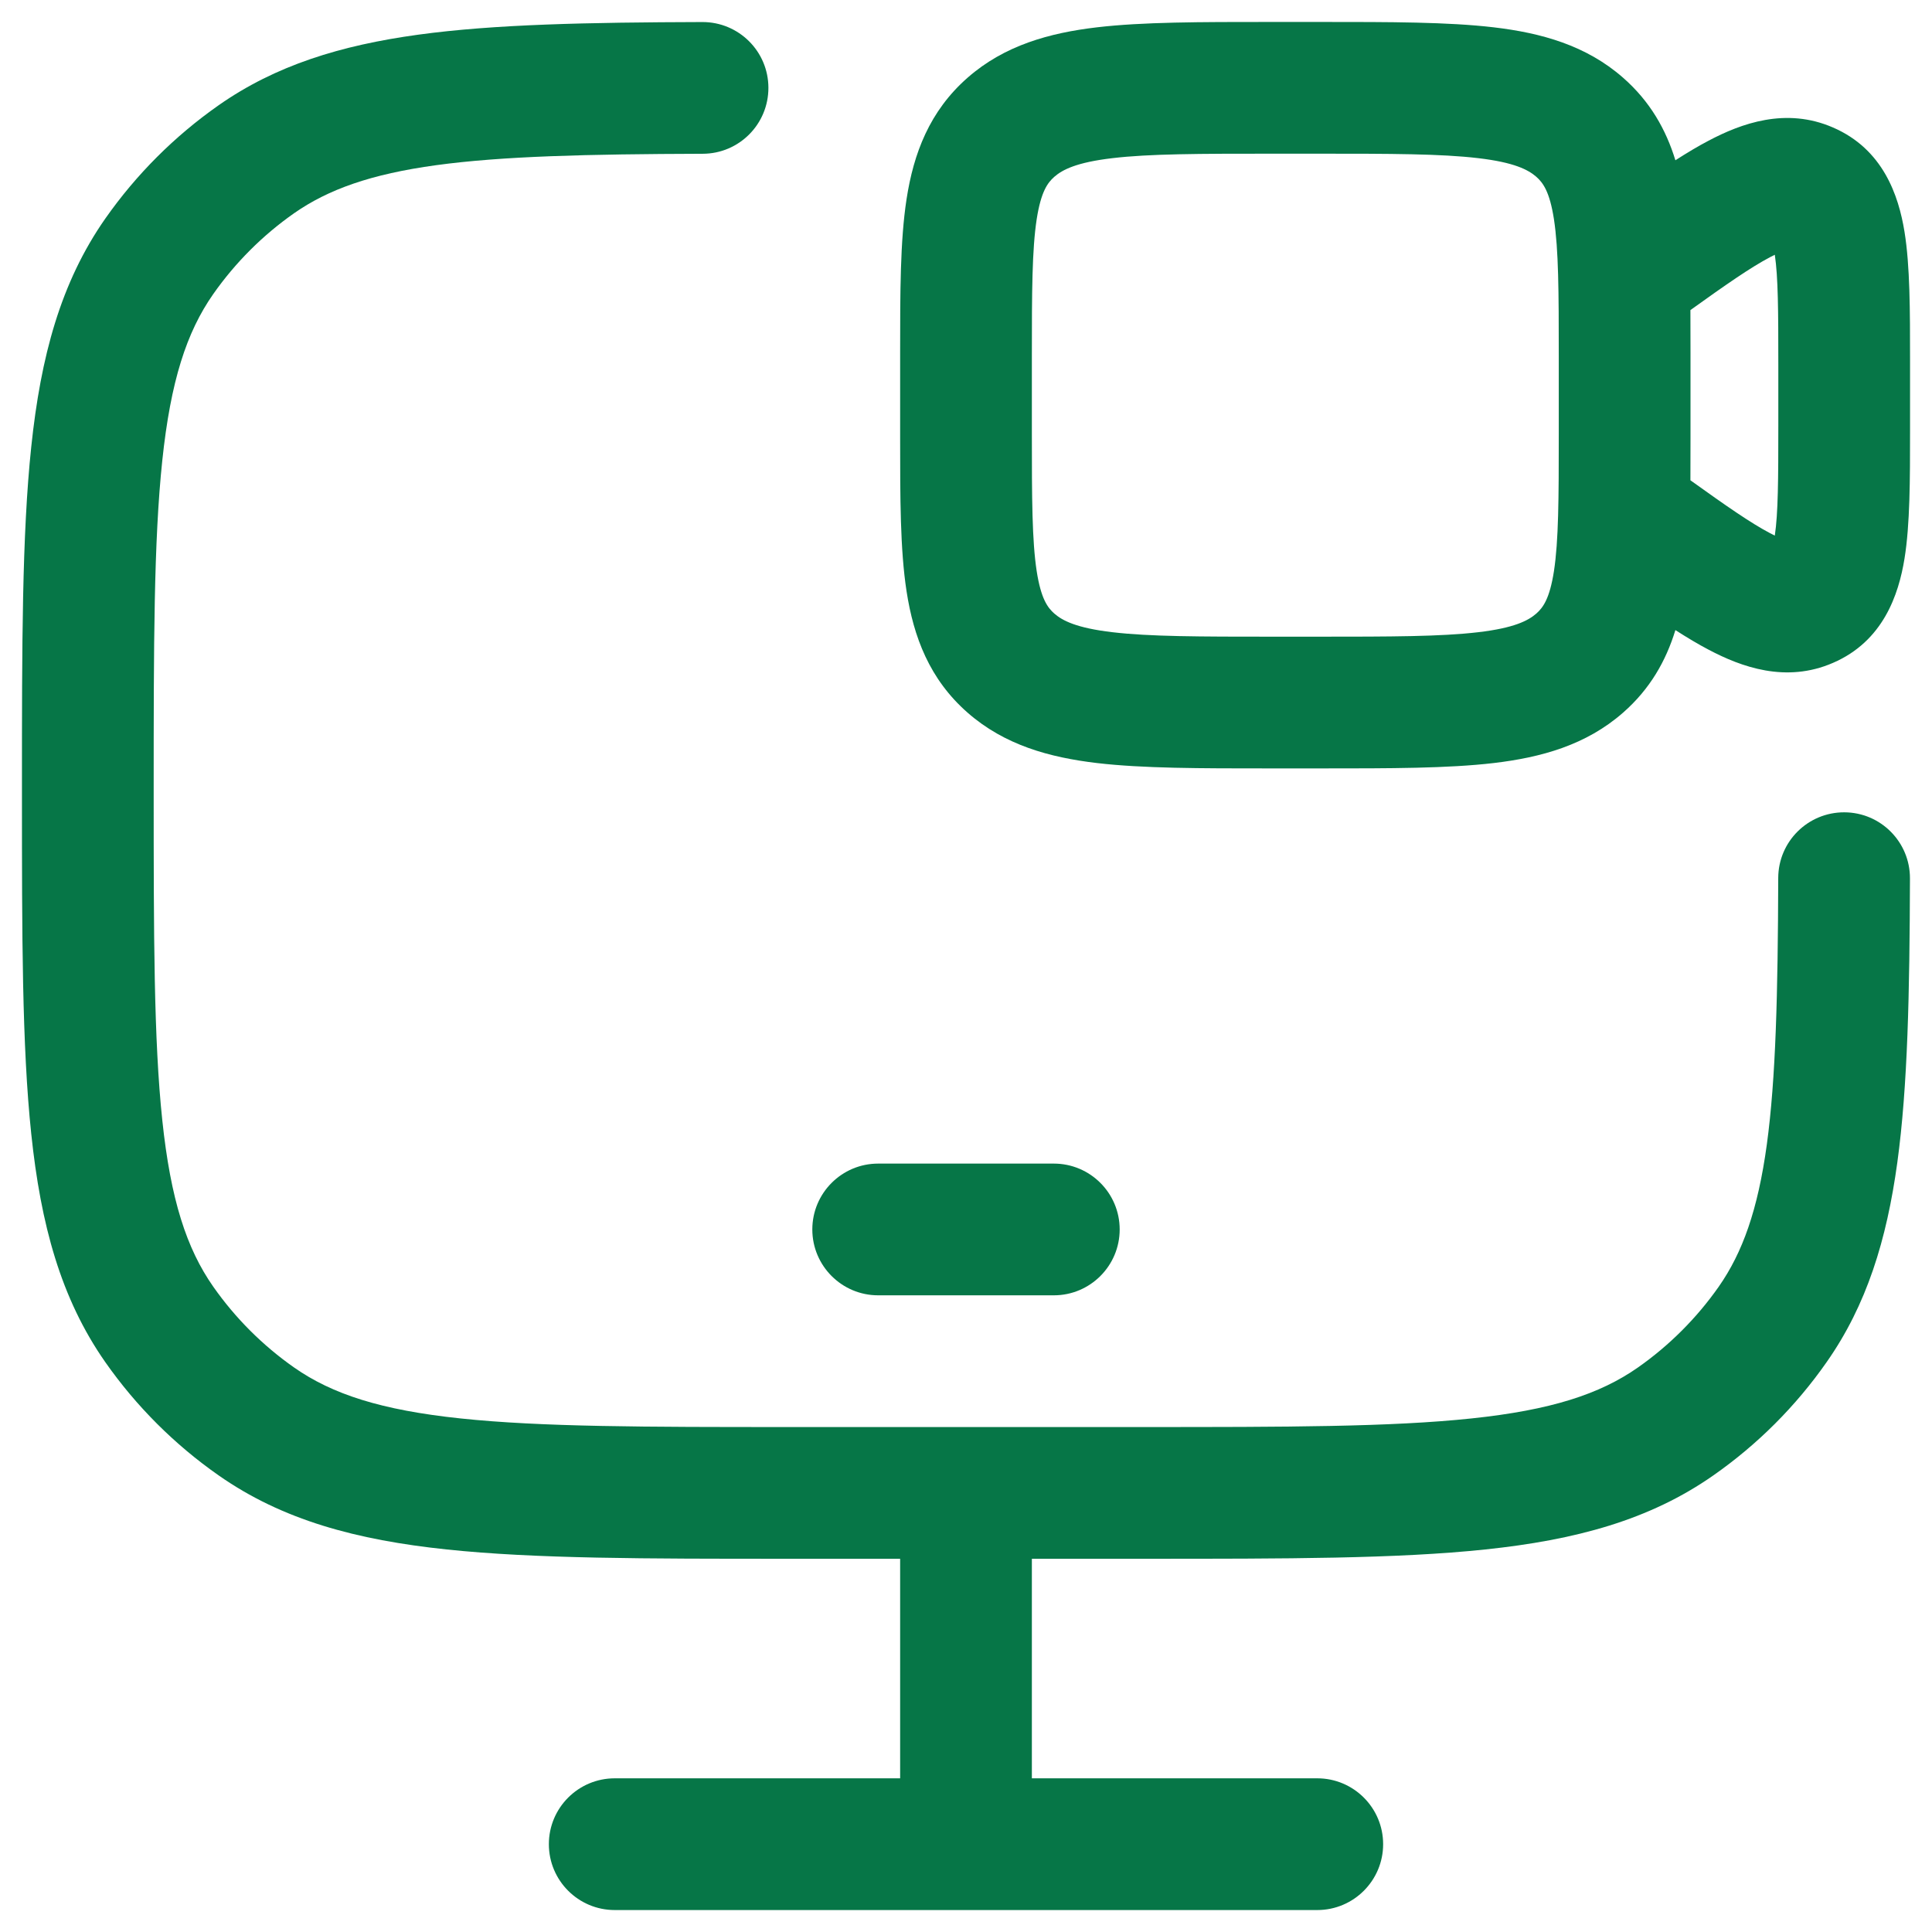 <svg width="22" height="22" viewBox="0 0 22 22" fill="none" xmlns="http://www.w3.org/2000/svg">
<g id="elements">
<g id="Icon">
<path fill-rule="evenodd" clip-rule="evenodd" d="M15.046 0.25H14.454C13.668 0.25 13.013 0.25 12.492 0.311C11.949 0.375 11.439 0.516 11.019 0.884C10.584 1.265 10.403 1.748 10.323 2.268C10.25 2.743 10.25 3.333 10.25 4.008V4.992C10.25 5.667 10.25 6.257 10.323 6.732C10.403 7.252 10.584 7.735 11.019 8.116C11.439 8.484 11.949 8.625 12.492 8.689C13.013 8.75 13.668 8.75 14.454 8.75H15.046C15.832 8.75 16.487 8.75 17.008 8.689C17.551 8.625 18.061 8.484 18.481 8.116C18.79 7.846 18.971 7.524 19.078 7.175C19.211 7.26 19.337 7.336 19.456 7.398C19.827 7.594 20.336 7.782 20.873 7.548C21.442 7.302 21.62 6.775 21.687 6.36C21.75 5.971 21.75 5.462 21.75 4.902V4.098C21.75 3.538 21.75 3.029 21.687 2.64C21.62 2.225 21.442 1.698 20.873 1.452C20.336 1.218 19.827 1.406 19.456 1.602C19.337 1.664 19.211 1.74 19.078 1.825C18.971 1.476 18.79 1.154 18.481 0.884C18.061 0.516 17.551 0.375 17.008 0.311C16.487 0.25 15.832 0.25 15.046 0.25ZM20.157 6.072C19.938 5.957 19.659 5.763 19.249 5.469C19.25 5.316 19.25 5.157 19.25 4.993V4.008C19.25 3.844 19.25 3.684 19.249 3.531C19.659 3.237 19.938 3.043 20.157 2.928C20.176 2.918 20.194 2.909 20.21 2.901C20.248 3.155 20.25 3.536 20.25 4.158V4.842C20.25 5.464 20.248 5.845 20.21 6.099C20.194 6.091 20.176 6.082 20.157 6.072ZM12.006 2.013C12.098 1.933 12.257 1.849 12.667 1.801C13.09 1.751 13.656 1.75 14.5 1.75H15C15.844 1.75 16.41 1.751 16.833 1.801C17.243 1.849 17.402 1.933 17.494 2.013C17.571 2.081 17.646 2.182 17.695 2.496C17.748 2.843 17.75 3.317 17.75 4.062V4.938C17.75 5.683 17.748 6.157 17.695 6.504C17.646 6.818 17.571 6.919 17.494 6.987C17.402 7.067 17.243 7.151 16.833 7.199C16.41 7.249 15.844 7.25 15 7.25H14.5C13.656 7.25 13.09 7.249 12.667 7.199C12.257 7.151 12.098 7.067 12.006 6.987C11.929 6.919 11.854 6.818 11.805 6.504C11.752 6.157 11.75 5.683 11.75 4.938V4.062C11.75 3.317 11.752 2.843 11.805 2.496C11.854 2.182 11.929 2.081 12.006 2.013Z" fill="#067647"/>
<path d="M8.75 0.999C8.751 1.413 8.417 1.75 8.002 1.751C6.684 1.755 5.721 1.778 4.966 1.881C4.223 1.983 3.737 2.157 3.349 2.428C2.991 2.679 2.679 2.991 2.428 3.349C2.124 3.783 1.943 4.341 1.848 5.244C1.751 6.161 1.75 7.344 1.75 9C1.75 10.656 1.751 11.839 1.848 12.756C1.943 13.659 2.124 14.217 2.428 14.651C2.679 15.009 2.991 15.321 3.349 15.572C3.783 15.876 4.341 16.057 5.244 16.152C6.161 16.249 7.344 16.25 9 16.25H13C14.656 16.25 15.839 16.249 16.756 16.152C17.659 16.057 18.217 15.876 18.651 15.572C19.009 15.321 19.321 15.009 19.572 14.651C19.843 14.263 20.017 13.777 20.119 13.034C20.222 12.279 20.245 11.316 20.249 9.998C20.25 9.583 20.587 9.249 21.001 9.25C21.416 9.251 21.75 9.588 21.749 10.002C21.745 11.309 21.724 12.369 21.605 13.238C21.484 14.12 21.256 14.861 20.8 15.511C20.449 16.013 20.013 16.449 19.511 16.8C18.783 17.31 17.94 17.536 16.913 17.644C15.909 17.75 14.646 17.75 13.044 17.75H11.75V20.25H15C15.414 20.25 15.75 20.586 15.75 21C15.75 21.414 15.414 21.75 15 21.75H7C6.586 21.75 6.25 21.414 6.25 21C6.25 20.586 6.586 20.25 7 20.25H10.25V17.75H8.956C7.354 17.75 6.091 17.75 5.087 17.644C4.06 17.536 3.217 17.31 2.489 16.8C1.987 16.449 1.551 16.013 1.199 15.511C0.69 14.783 0.464 13.94 0.356 12.913C0.25 11.909 0.25 10.646 0.25 9.044V8.956C0.25 7.354 0.25 6.091 0.356 5.087C0.464 4.06 0.69 3.217 1.199 2.489C1.551 1.987 1.987 1.551 2.489 1.199C3.138 0.744 3.88 0.516 4.762 0.395C5.631 0.276 6.691 0.255 7.998 0.251C8.412 0.25 8.749 0.584 8.75 0.999Z" fill="#067647"/>
<path d="M9.25 14C9.25 13.586 9.586 13.25 10 13.25H12C12.414 13.25 12.75 13.586 12.75 14C12.75 14.414 12.414 14.75 12 14.75H10C9.586 14.75 9.25 14.414 9.25 14Z" fill="#067647"/>
</g>
</g>
</svg>
